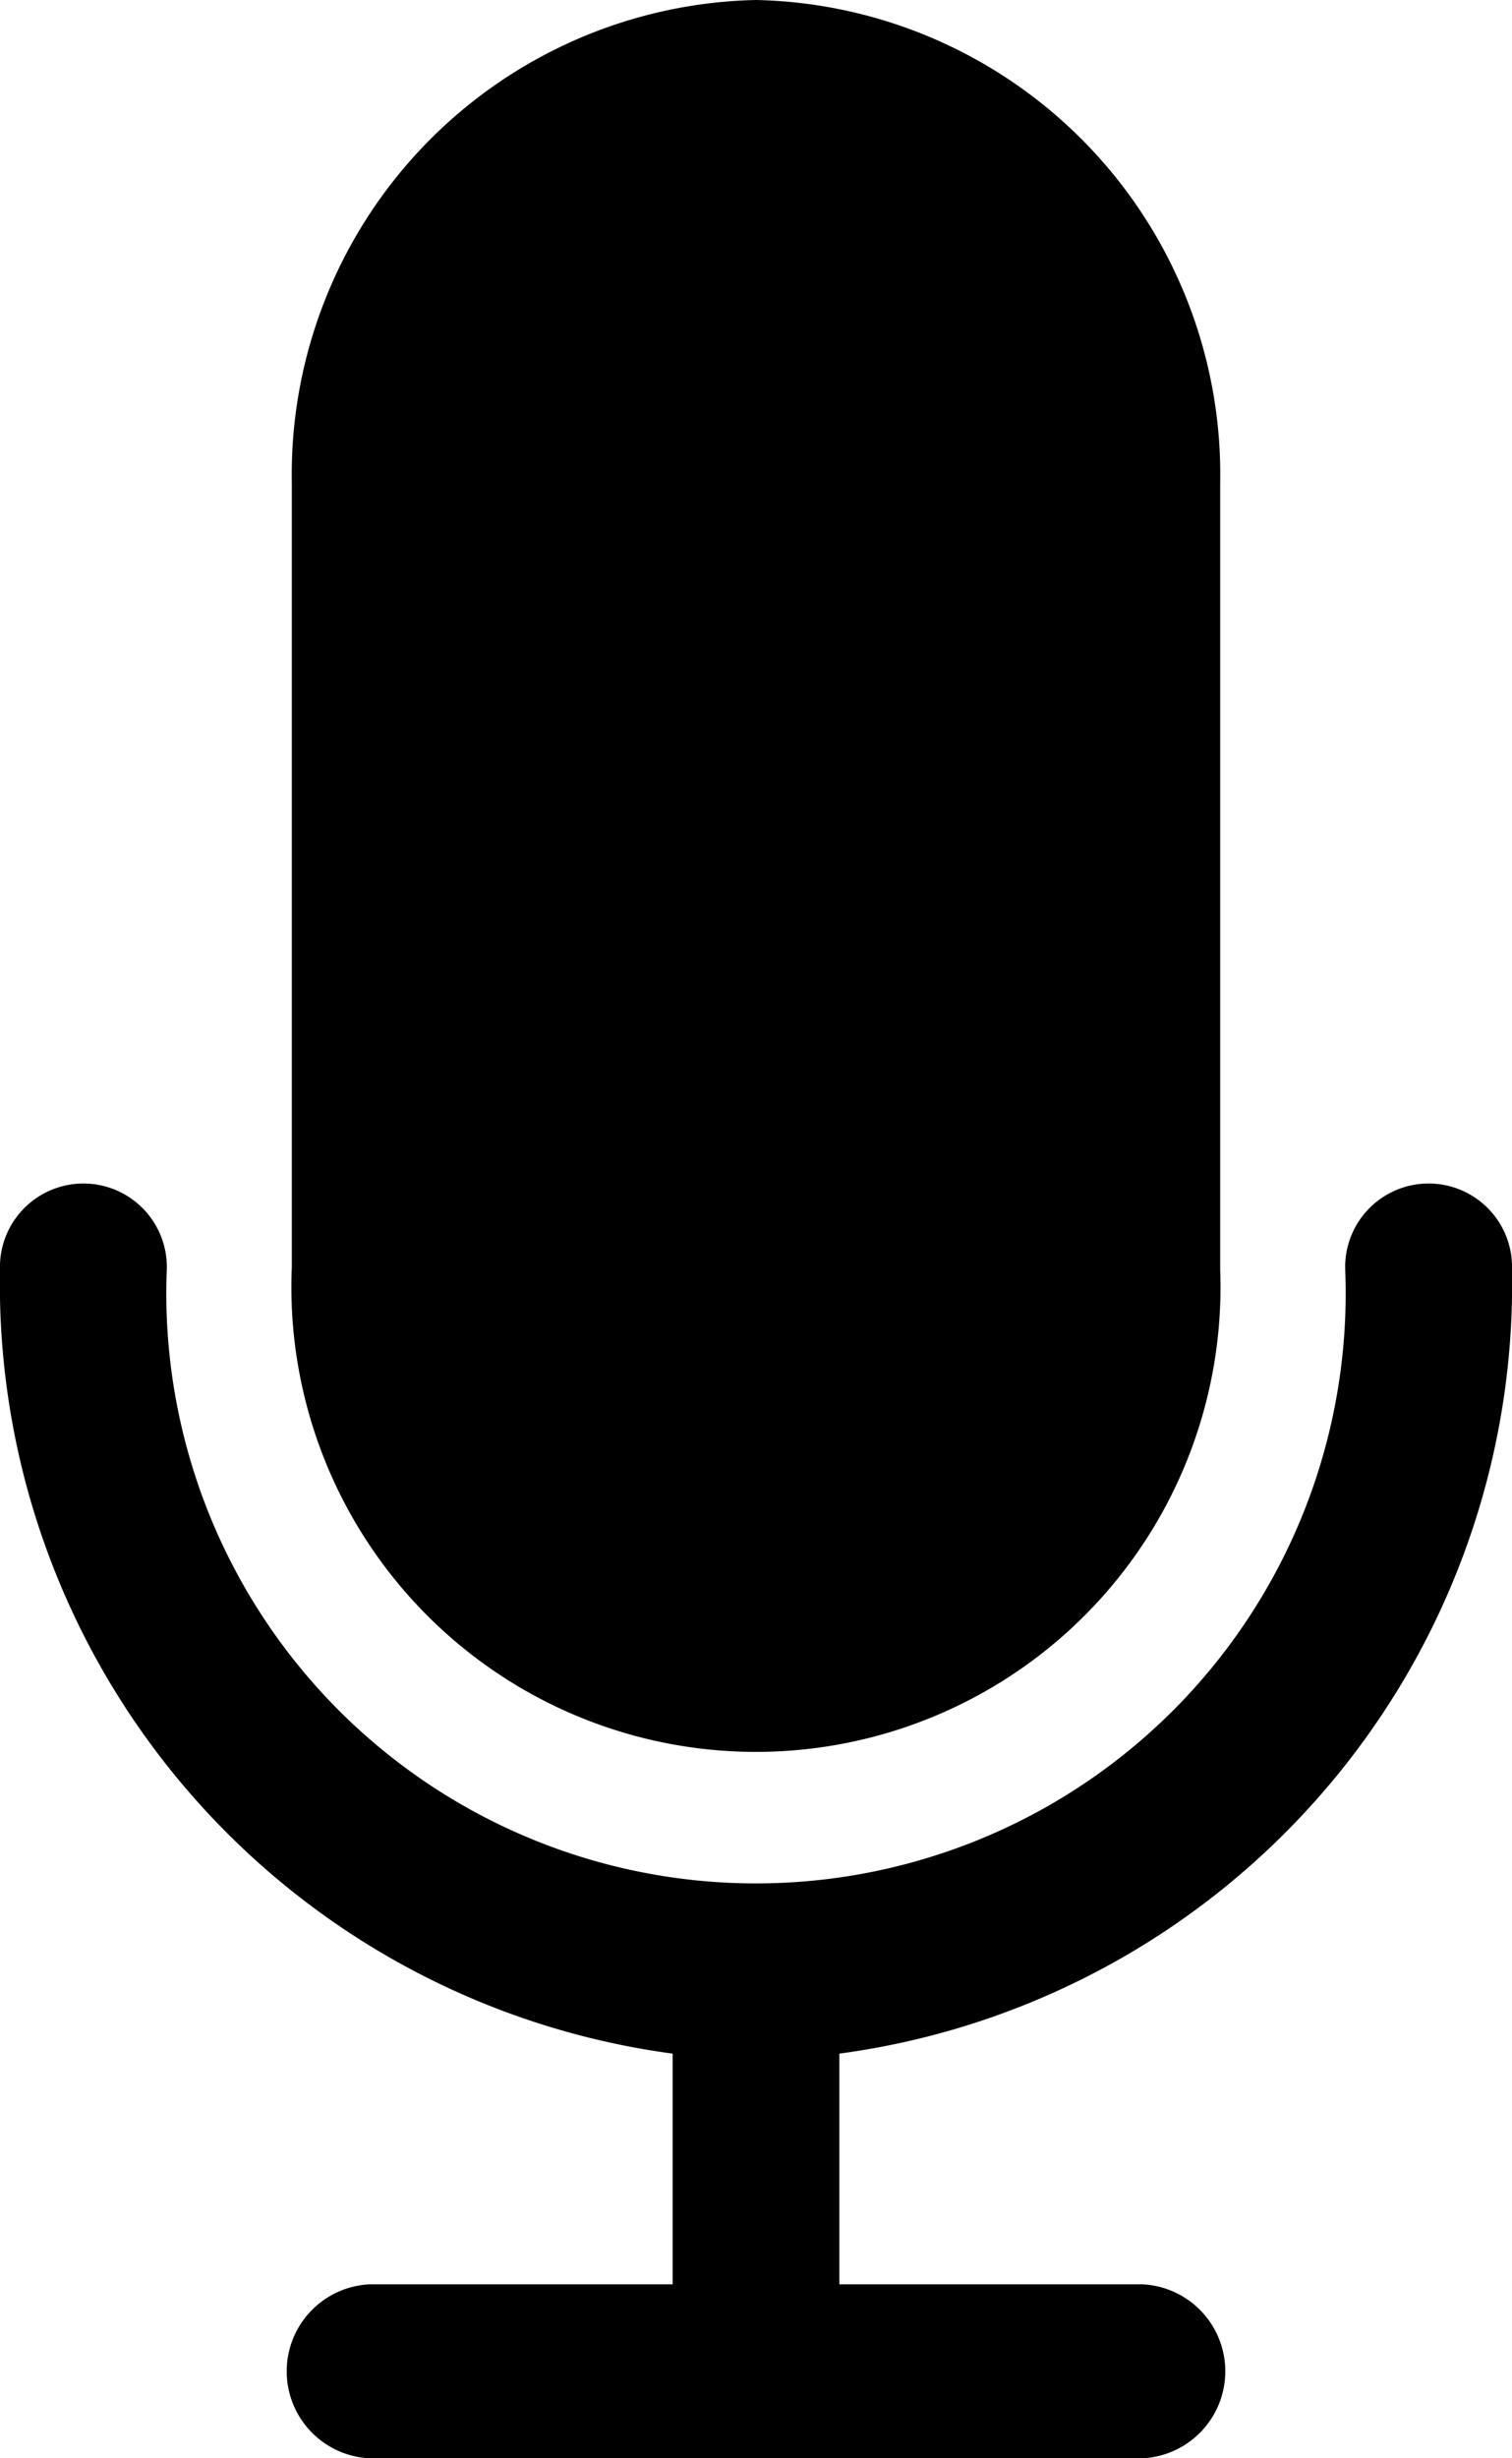<svg xmlns="http://www.w3.org/2000/svg" width="16" height="26">
  <defs>
    <filter id="a" x="581" y="1005" width="16" height="26" filterUnits="userSpaceOnUse">
      <feFlood result="flood" flood-color="#ed8590"/>
      <feComposite result="composite" operator="in" in2="SourceGraphic"/>
      <feBlend result="blend" in2="SourceGraphic"/>
    </filter>
  </defs>
  <path data-name="Forma 1" d="M597 1018.43a.883.883 0 10-1.765 0 6.24 6.24 0 11-12.47 0 .883.883 0 10-1.765 0 8.211 8.211 0 007.118 8.29v2.44h-3.206a.921.921 0 000 1.84h8.176a.921.921 0 000-1.84h-3.206v-2.44a8.211 8.211 0 007.118-8.29zm-8-13.43a5.02 5.02 0 00-4.912 5.11v8.29a4.916 4.916 0 109.824.03v-8.32A5.02 5.02 0 00589 1005z" transform="translate(-581 -1005)" fill-rule="evenodd" filter="url(#a)"/>
</svg>
